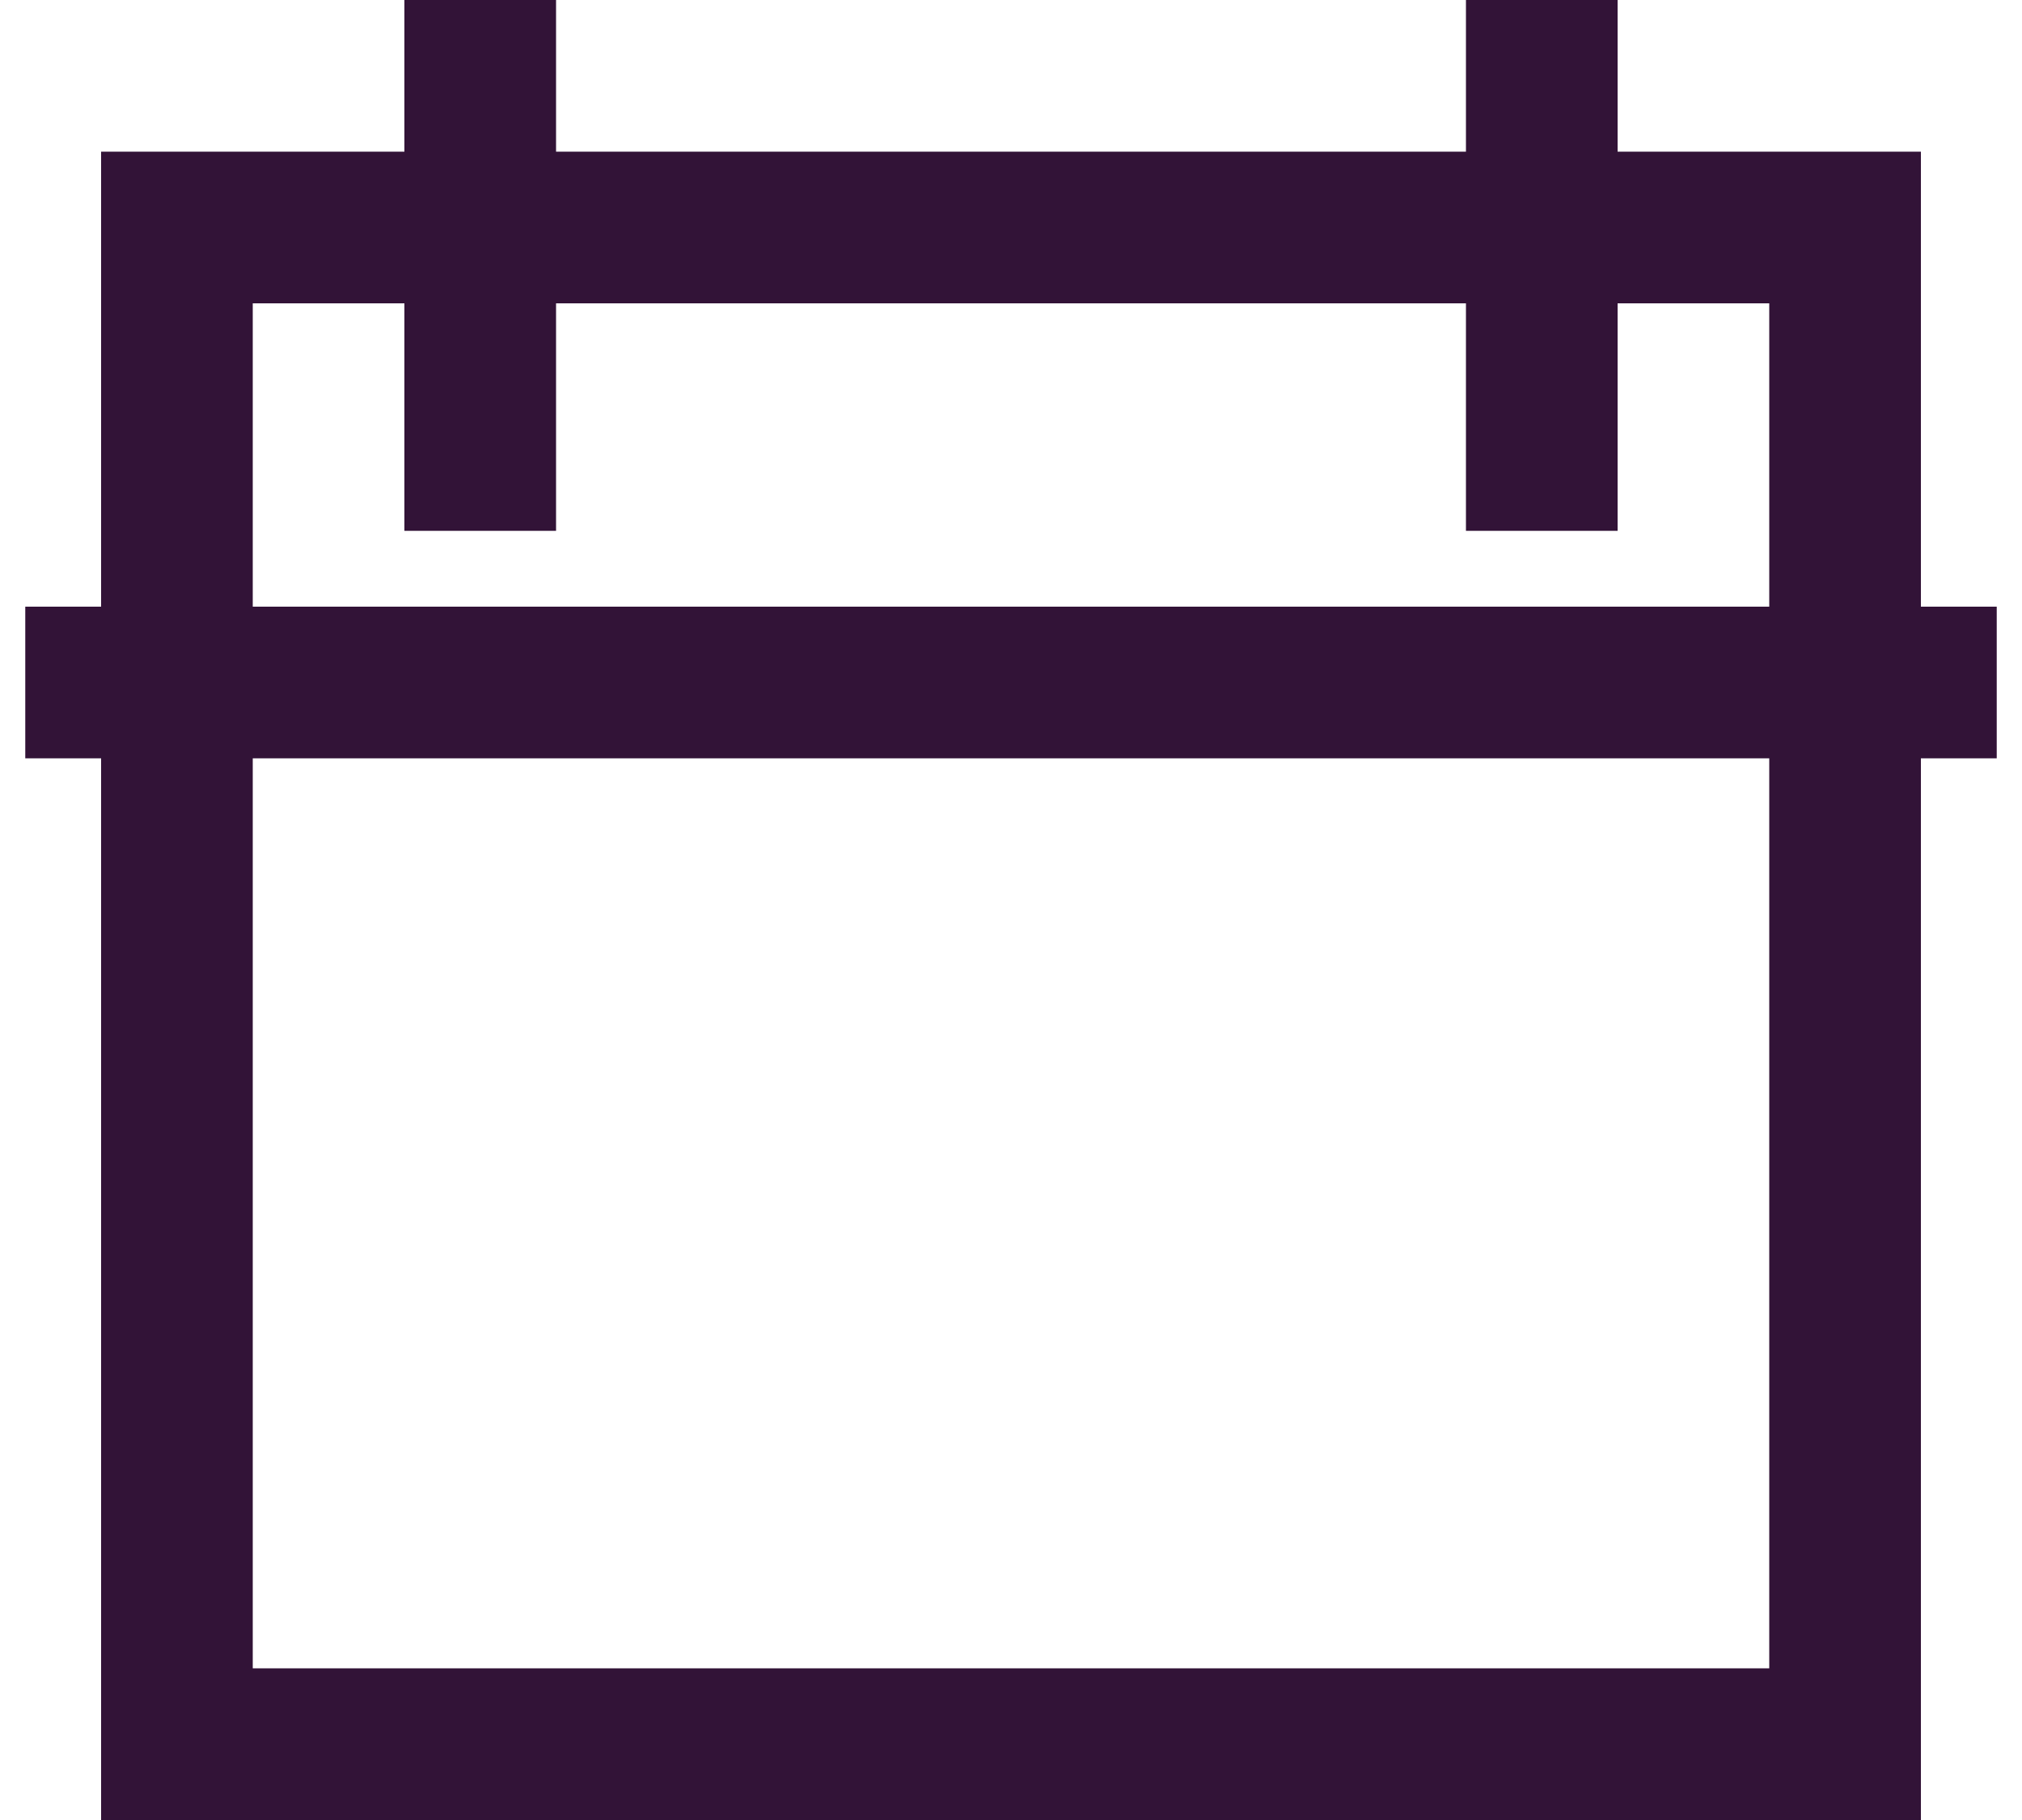 <svg xmlns="http://www.w3.org/2000/svg" viewBox="0 0 20 18">
  <path fill="#321337" fill-rule="evenodd" d="M7.5,3 L7.5,4.5 L16.5,4.5 L16.5,3 L18,3 L18,4.5 L21,4.5 L21,9 L21.75,9 L21.75,10.5 L21,10.5 L21,21 L3,21 L3,10.5 L2.25,10.5 L2.25,9 L3,9 L3,4.5 L6,4.5 L6,3 L7.5,3 Z M19.5,10.5 L4.5,10.5 L4.5,19.5 L19.5,19.5 L19.5,10.5 Z M6,6 L4.5,6 L4.5,9 L19.5,9 L19.5,6 L18,6 L18,8.25 L16.5,8.25 L16.5,6 L7.5,6 L7.5,8.25 L6,8.25 L6,6 Z" transform="translate(-2 -3)"/>
</svg>
